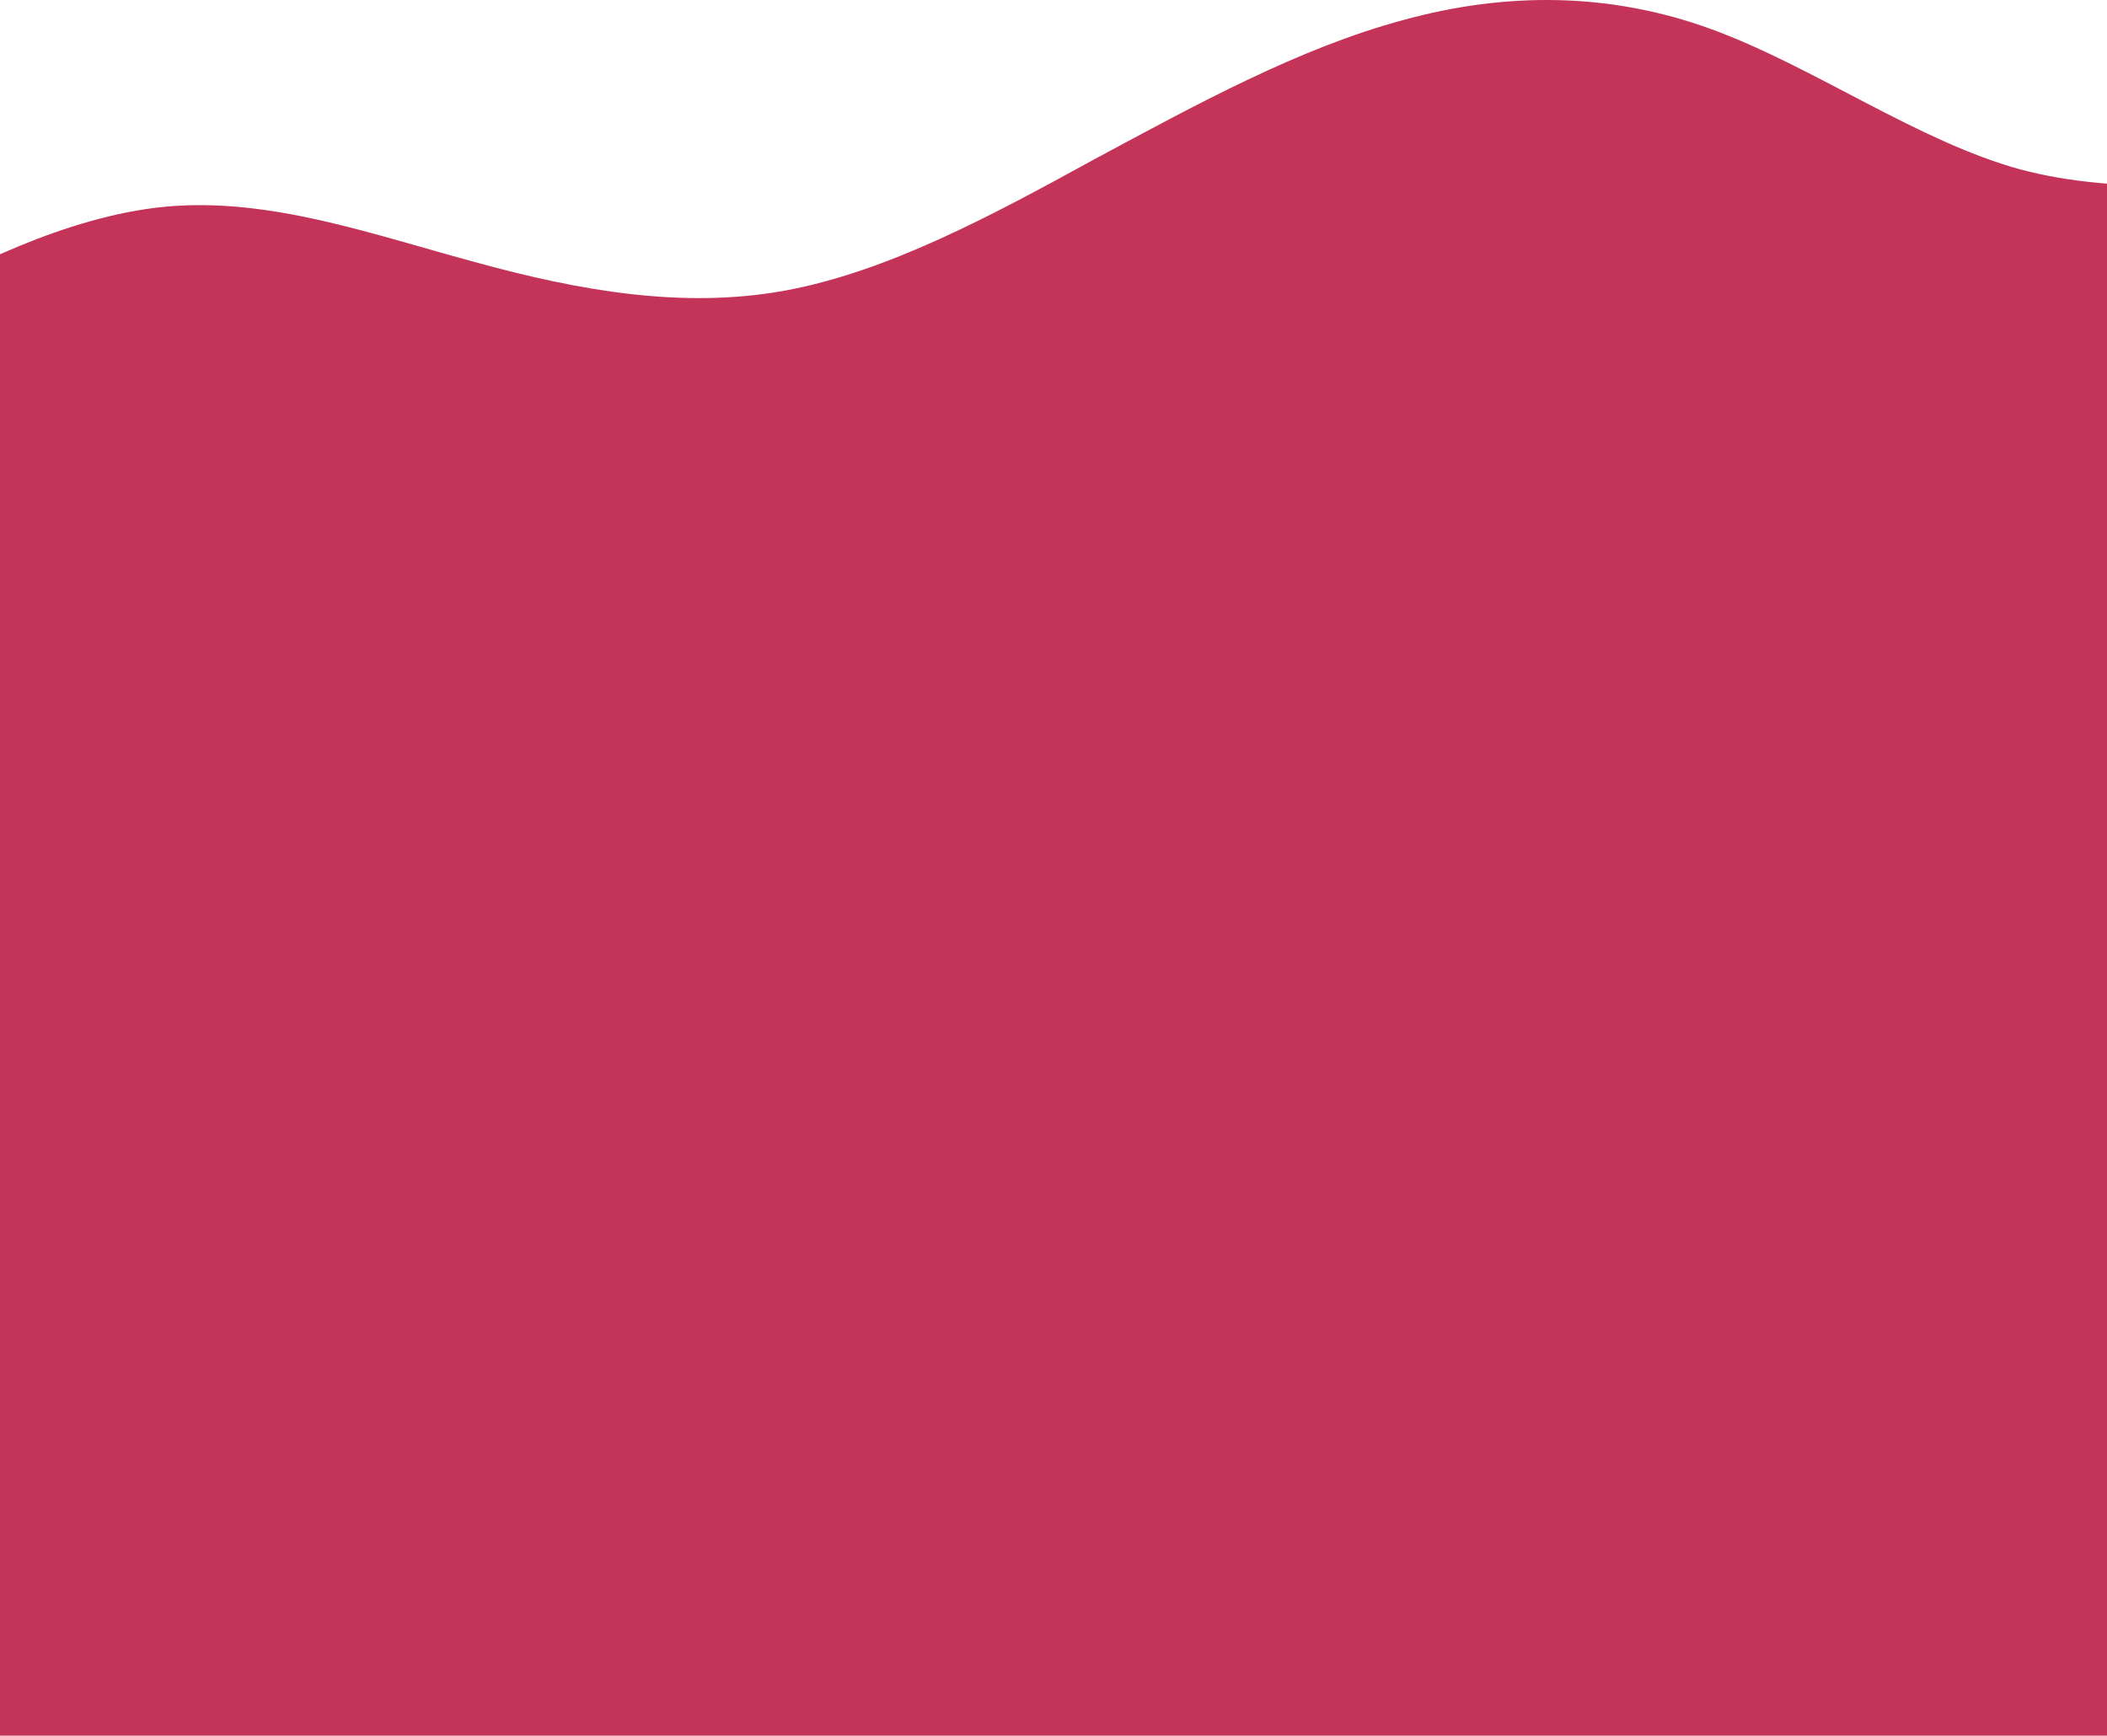 <svg width="1368" height="1127" viewBox="0 0 1368 1127" fill="none" xmlns="http://www.w3.org/2000/svg">
<g id="desktop-home-rd bkg" clip-path="url(#clip0_31_312)">
<g id="bkg">
<g id="Group 10785">
<rect id="Rectangle 831" y="235" width="1368" height="1042" fill="#C33458"/>
<path id="Vector" fill-rule="evenodd" clip-rule="evenodd" d="M-92 212.926L-58.908 194.747C-25.817 176.569 41.871 140.211 108.054 134.151C175.742 128.091 241.925 152.33 309.612 170.509C375.796 188.688 443.483 200.807 509.667 188.688C575.85 176.569 643.538 140.211 709.721 103.853C777.408 67.495 843.592 31.137 911.279 12.958C977.463 -5.221 1045.15 -5.221 1111.33 19.018C1177.52 43.256 1245.2 91.734 1311.39 109.912C1379.08 128.091 1445.26 115.972 1512.95 128.091C1579.13 140.211 1646.82 176.569 1679.91 194.747L1713 212.926V322H1679.91C1646.82 322 1579.13 322 1512.95 322C1445.26 322 1379.08 322 1311.39 322C1245.2 322 1177.52 322 1111.33 322C1045.15 322 977.463 322 911.279 322C843.592 322 777.408 322 709.721 322C643.538 322 575.85 322 509.667 322C443.483 322 375.796 322 309.612 322C241.925 322 175.742 322 108.054 322C41.871 322 -25.817 322 -58.908 322H-92V212.926Z" fill="#C33458"/>
</g>
</g>
</g>
<defs>
<clipPath id="clip0_31_312">
<rect width="1368" height="1127" fill="white"/>
</clipPath>
</defs>
</svg>

